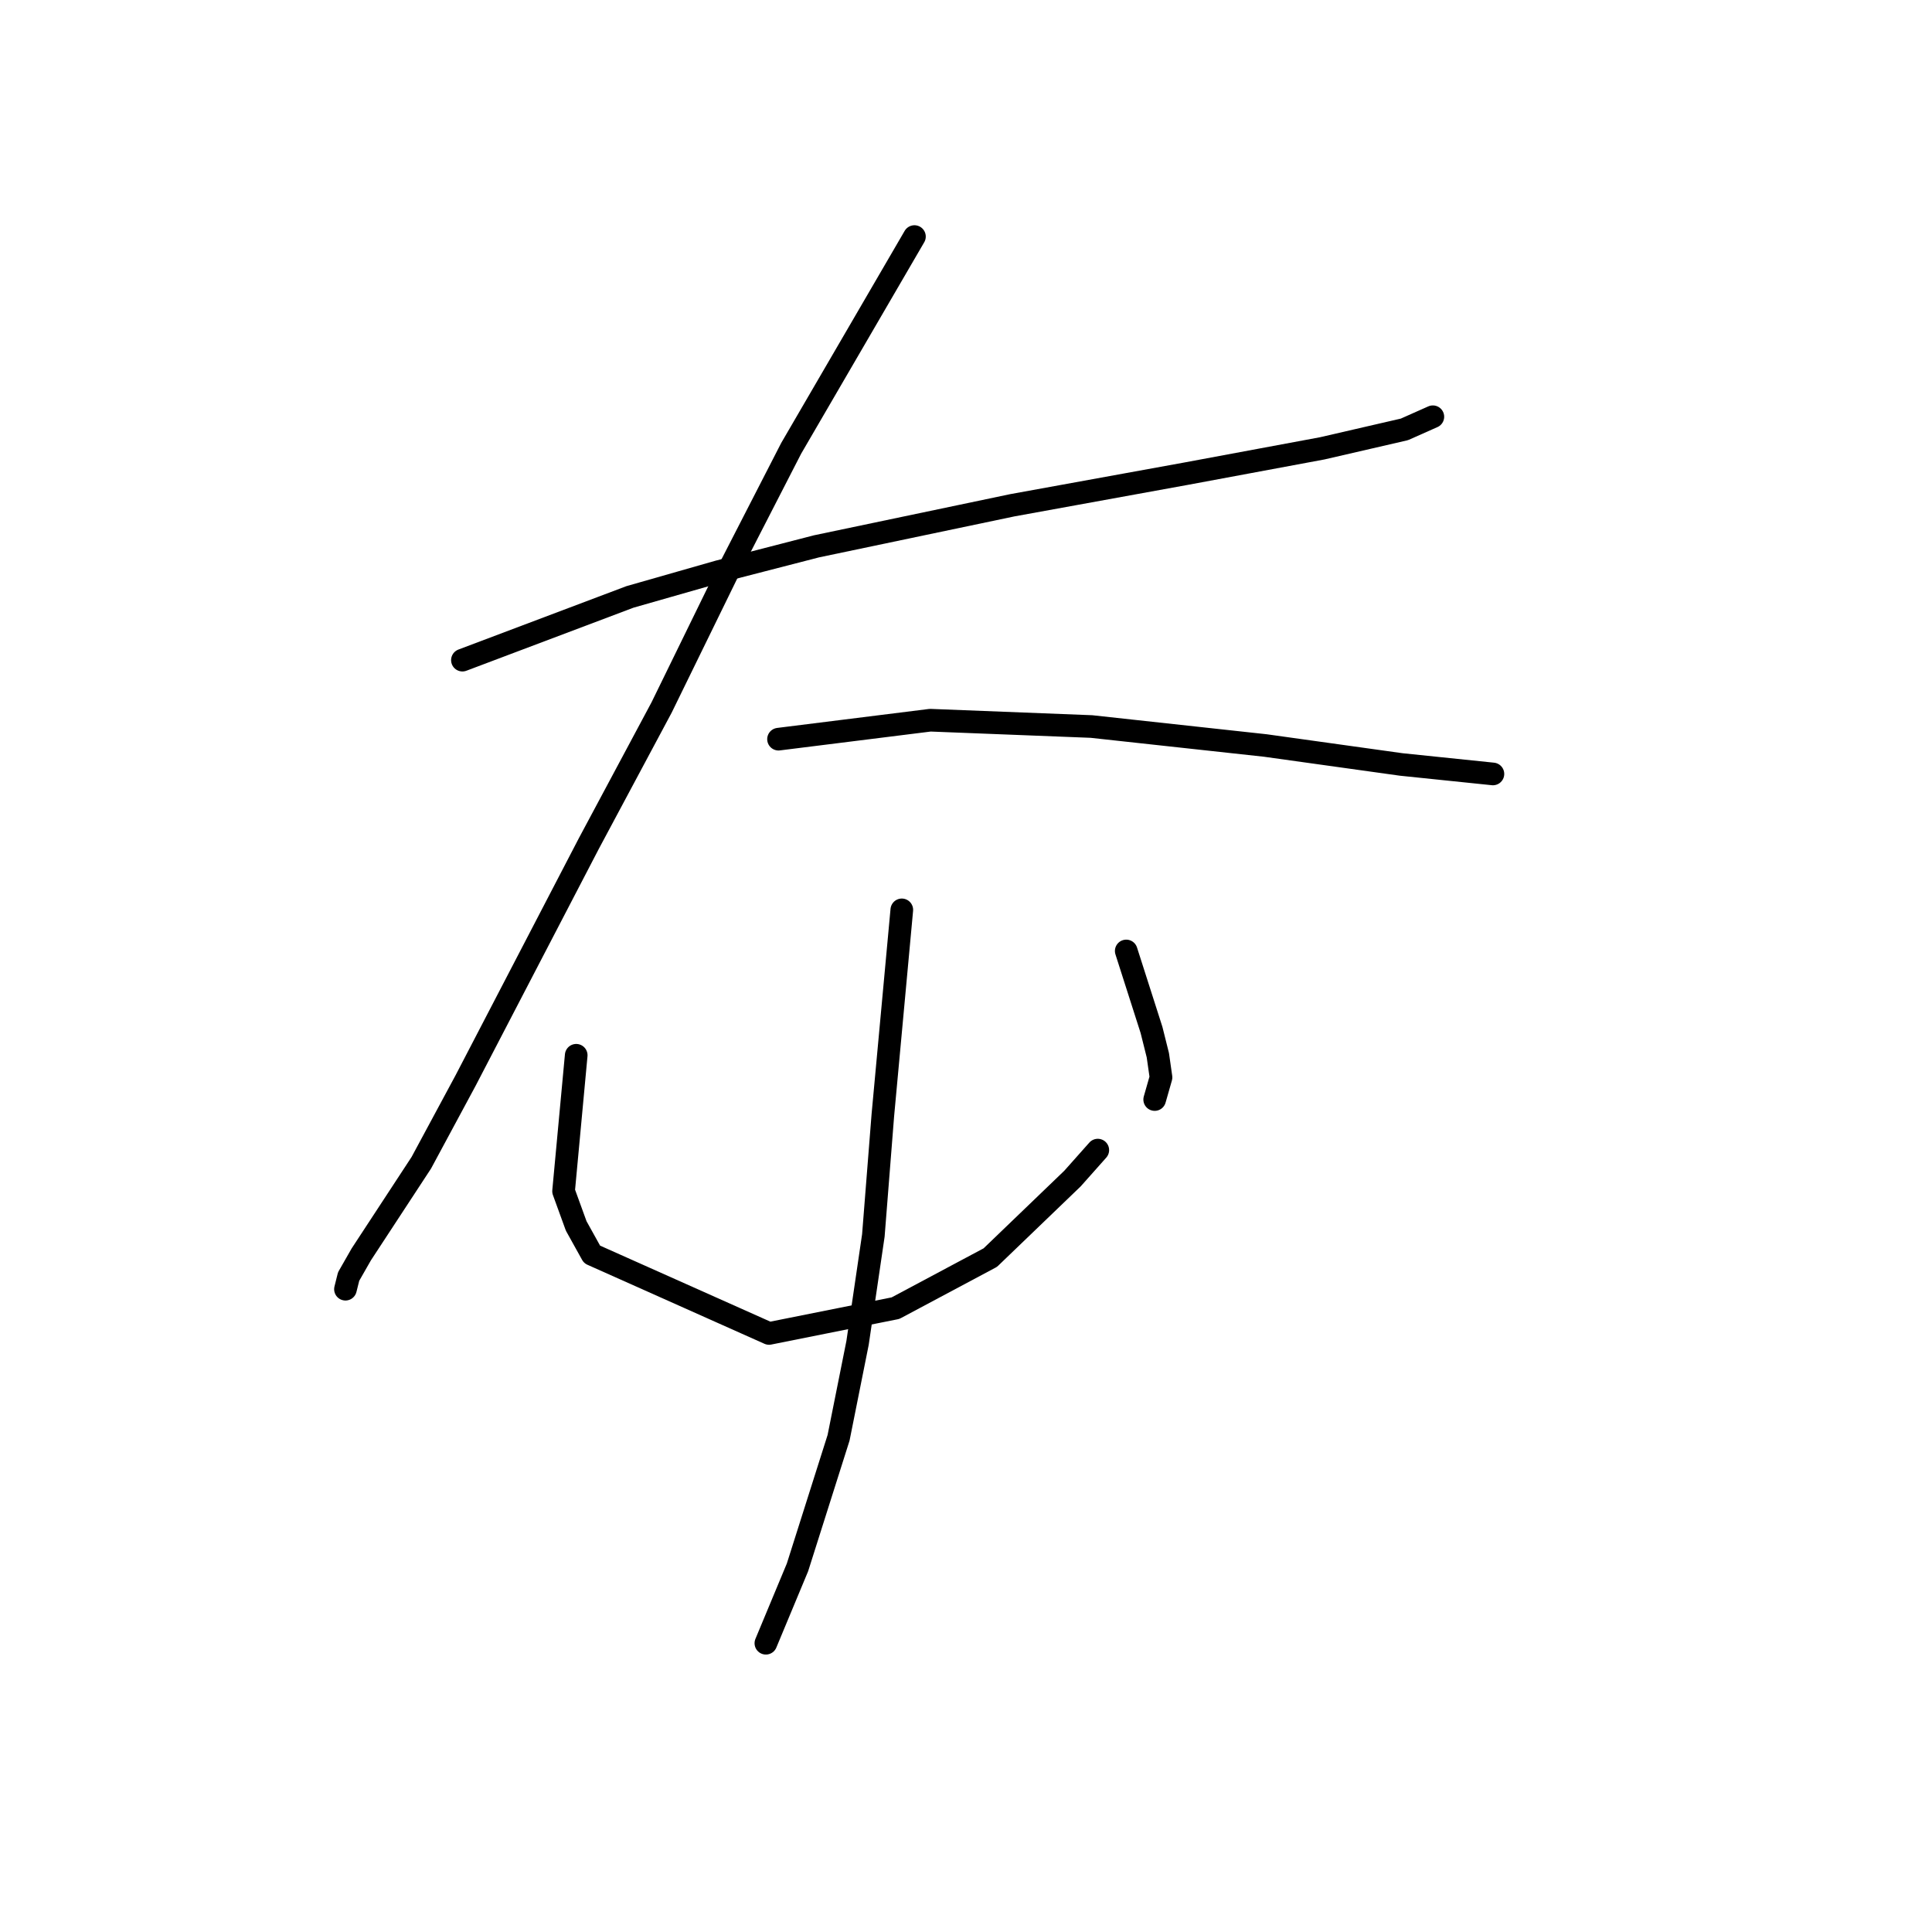 <?xml version="1.0" standalone="no"?>
    <svg width="256" height="256" xmlns="http://www.w3.org/2000/svg" version="1.1">
    <polyline stroke="black" stroke-width="3" stroke-linecap="round" fill="transparent" stroke-linejoin="round" points="61.273 87.472 83.472 79.095 95.2 75.744 108.184 72.394 134.154 66.948 157.191 62.76 175.201 59.409 186.092 56.896 189.861 55.221 189.861 55.221 " />
        <polyline stroke="black" stroke-width="3" stroke-linecap="round" fill="transparent" stroke-linejoin="round" points="121.169 31.346 104.834 59.409 96.875 74.907 87.66 93.755 78.027 111.766 61.691 143.18 55.827 154.071 47.869 166.217 46.194 169.149 45.775 170.825 45.775 170.825 " />
        <polyline stroke="black" stroke-width="3" stroke-linecap="round" fill="transparent" stroke-linejoin="round" points="103.158 97.944 123.263 95.431 144.625 96.268 167.662 98.782 185.673 101.295 197.82 102.551 197.82 102.551 " />
        <polyline stroke="black" stroke-width="3" stroke-linecap="round" fill="transparent" stroke-linejoin="round" points="76.351 139.829 74.676 157.84 76.351 162.448 78.446 166.217 101.902 176.689 118.656 173.338 131.222 166.636 142.112 156.165 145.463 152.395 145.463 152.395 " />
        <polyline stroke="black" stroke-width="3" stroke-linecap="round" fill="transparent" stroke-linejoin="round" points="149.232 126.007 152.583 136.479 153.421 139.829 153.84 142.761 153.002 145.693 153.002 145.693 " />
        <polyline stroke="black" stroke-width="3" stroke-linecap="round" fill="transparent" stroke-linejoin="round" points="119.494 120.562 116.98 147.788 115.724 163.704 113.63 177.945 111.116 190.511 105.671 207.684 101.483 217.737 101.483 217.737 " />
        </svg>